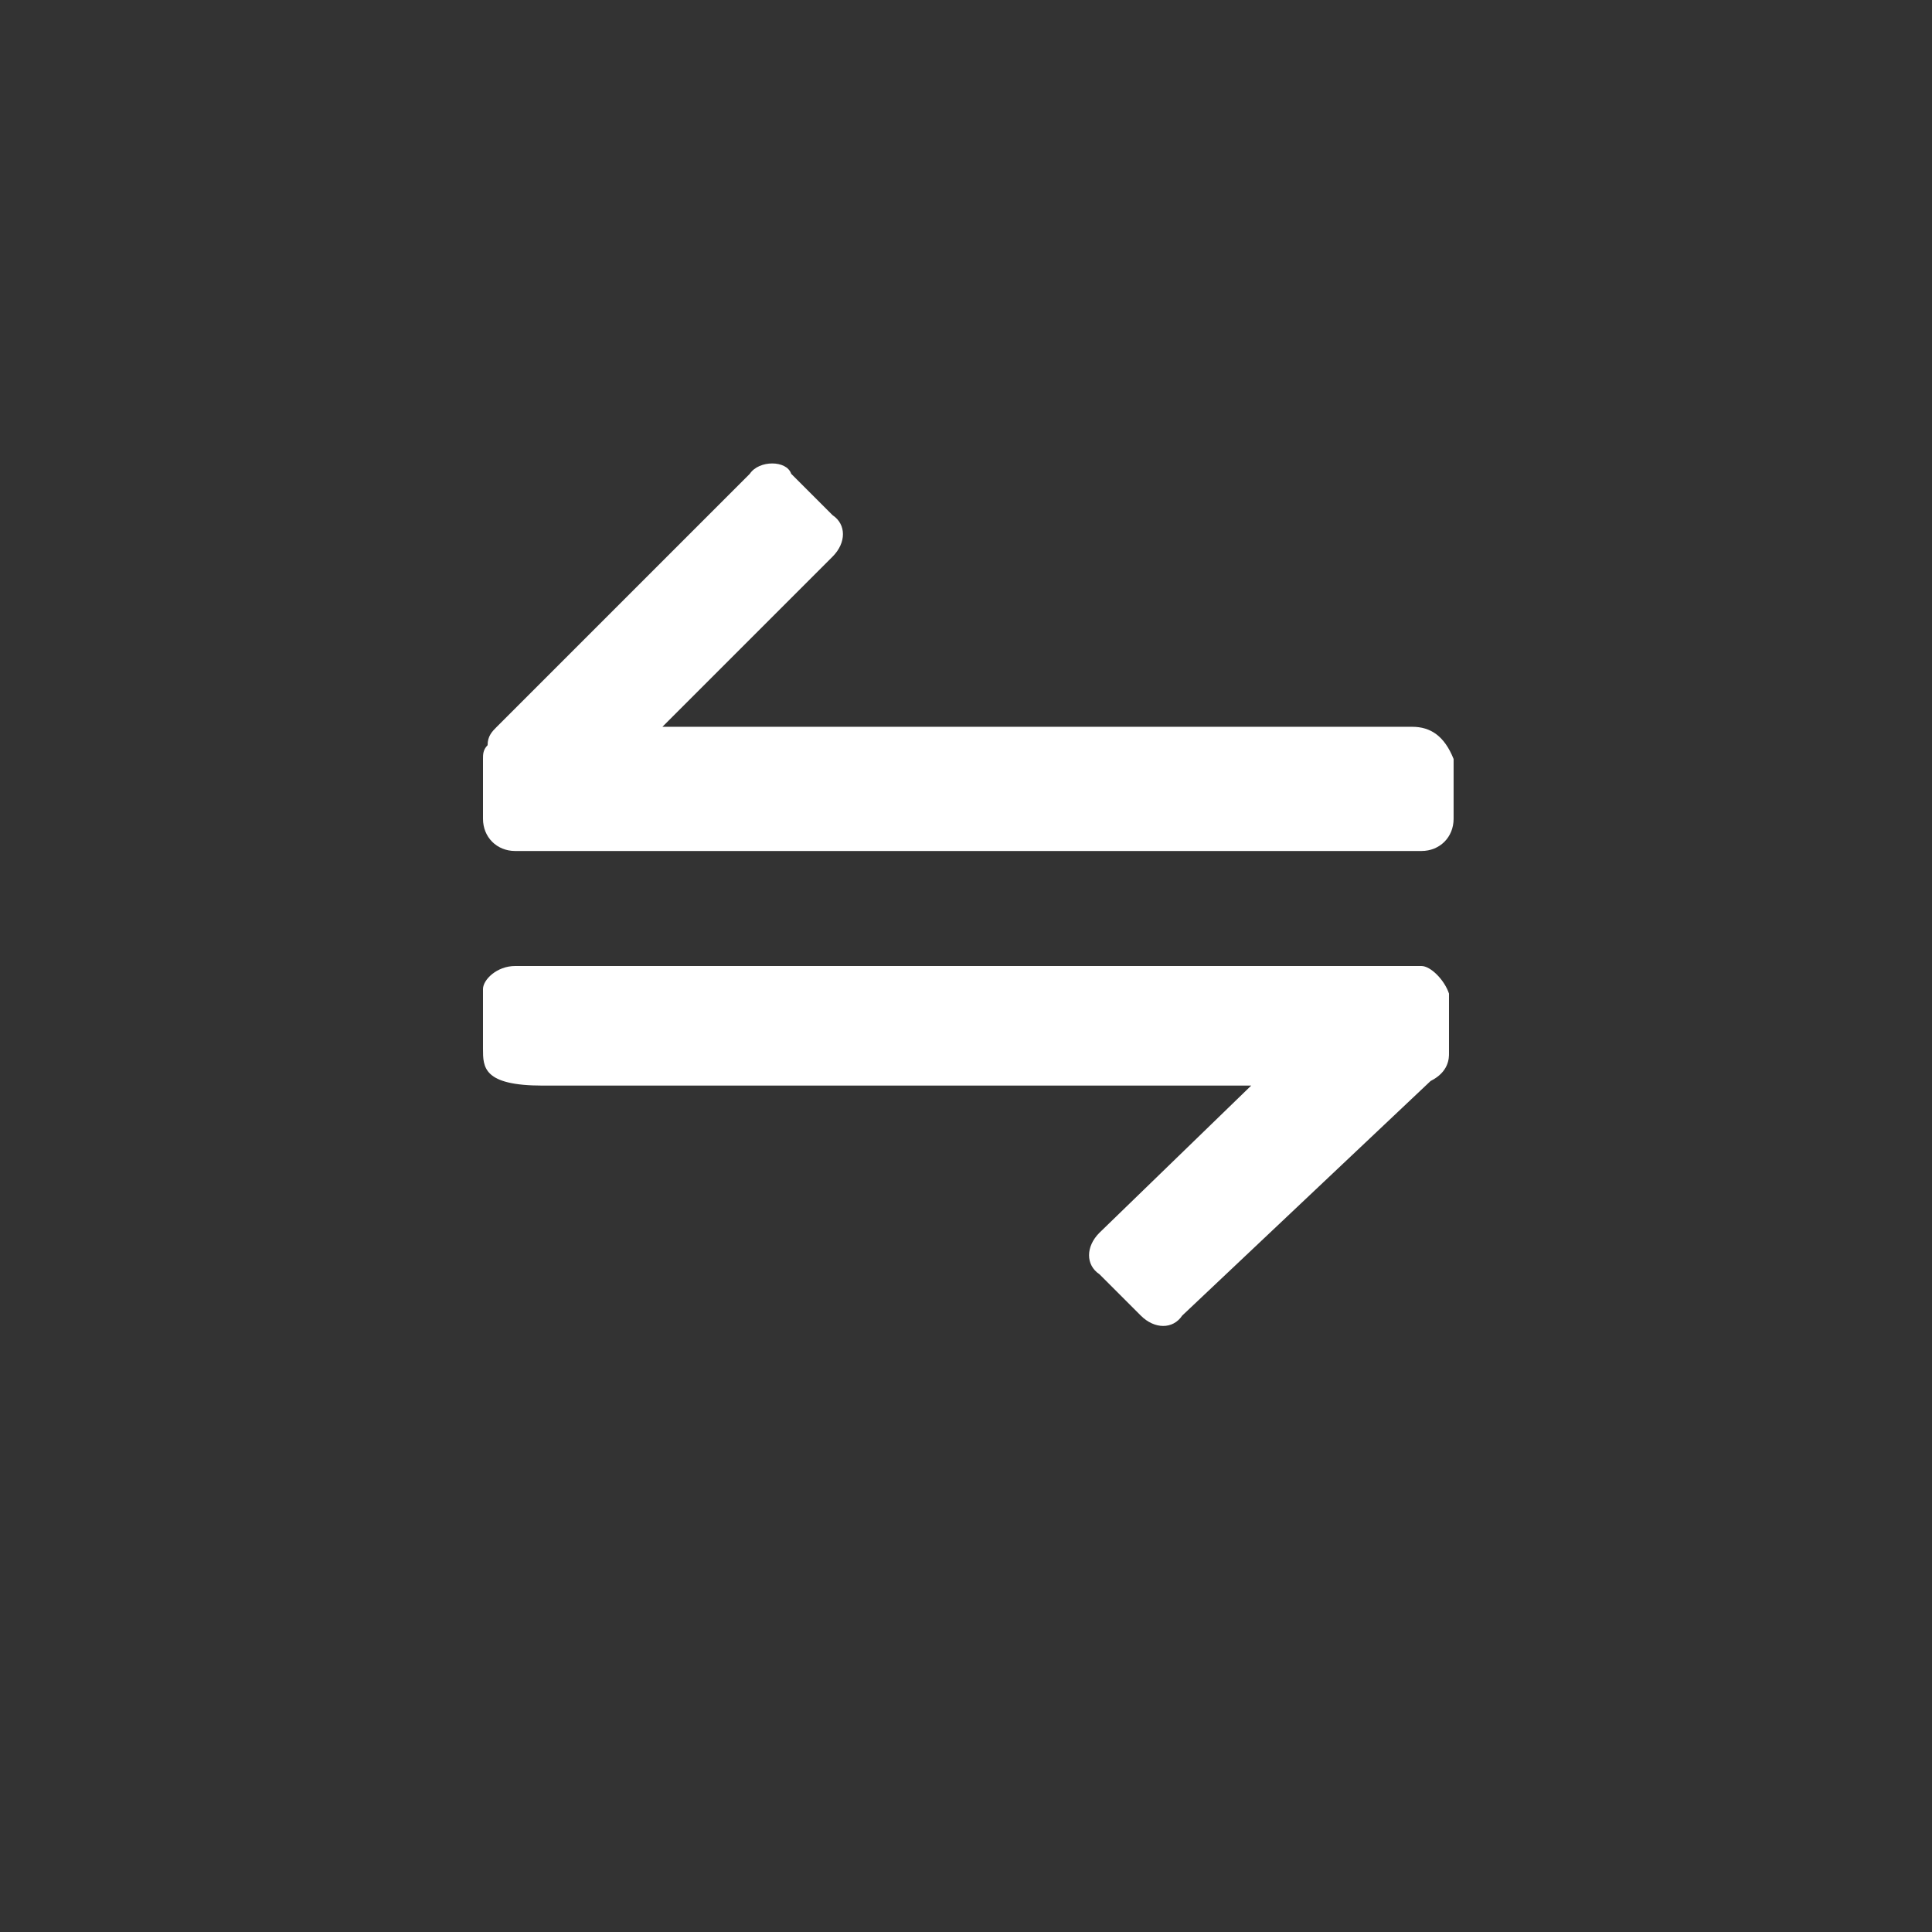 <svg t="1601347932355" class="icon" viewBox="0 0 1024 1024" version="1.1" xmlns="http://www.w3.org/2000/svg" p-id="1895"
     width="48" height="48">
    <rect x="0" y="0" width="1024" height="1024" fill="#333333" stroke="none"/>
    <path id="svg_2" fill="#ffffff" p-id="1113" d="m748.495,385.219l-397.41,0l90.21,-90.21c7.314,-7.314 7.314,-17.067 0,-21.943l-21.943,-21.943c-2.438,-7.314 -17.067,-7.314 -21.943,0l-134.095,134.095c-2.438,2.438 -4.876,4.876 -4.876,9.752c-2.438,2.438 -2.438,4.876 -2.438,7.314l0,31.695c0,9.752 7.314,17.067 17.067,17.067l480.305,0c9.752,0 17.067,-7.314 17.067,-17.067l0,-31.695c-4.876,-12.19 -12.19,-17.067 -21.943,-17.067z"/>
    <path id="svg_3" fill="#ffffff" p-id="1114" d="m753.371,512l-480.305,0c-9.752,0 -17.067,7.314 -17.067,12.19l0,31.695c0,9.752 0,19.505 31.695,19.505l375.467,0l-80.457,78.019c-7.314,7.314 -7.314,17.067 0,21.943l21.943,21.943c7.314,7.314 17.067,7.314 21.943,0l131.657,-124.343c9.752,-4.876 9.752,-12.19 9.752,-14.629l0,-31.695c-2.438,-7.314 -9.752,-14.629 -14.629,-14.629z"/>
</svg>